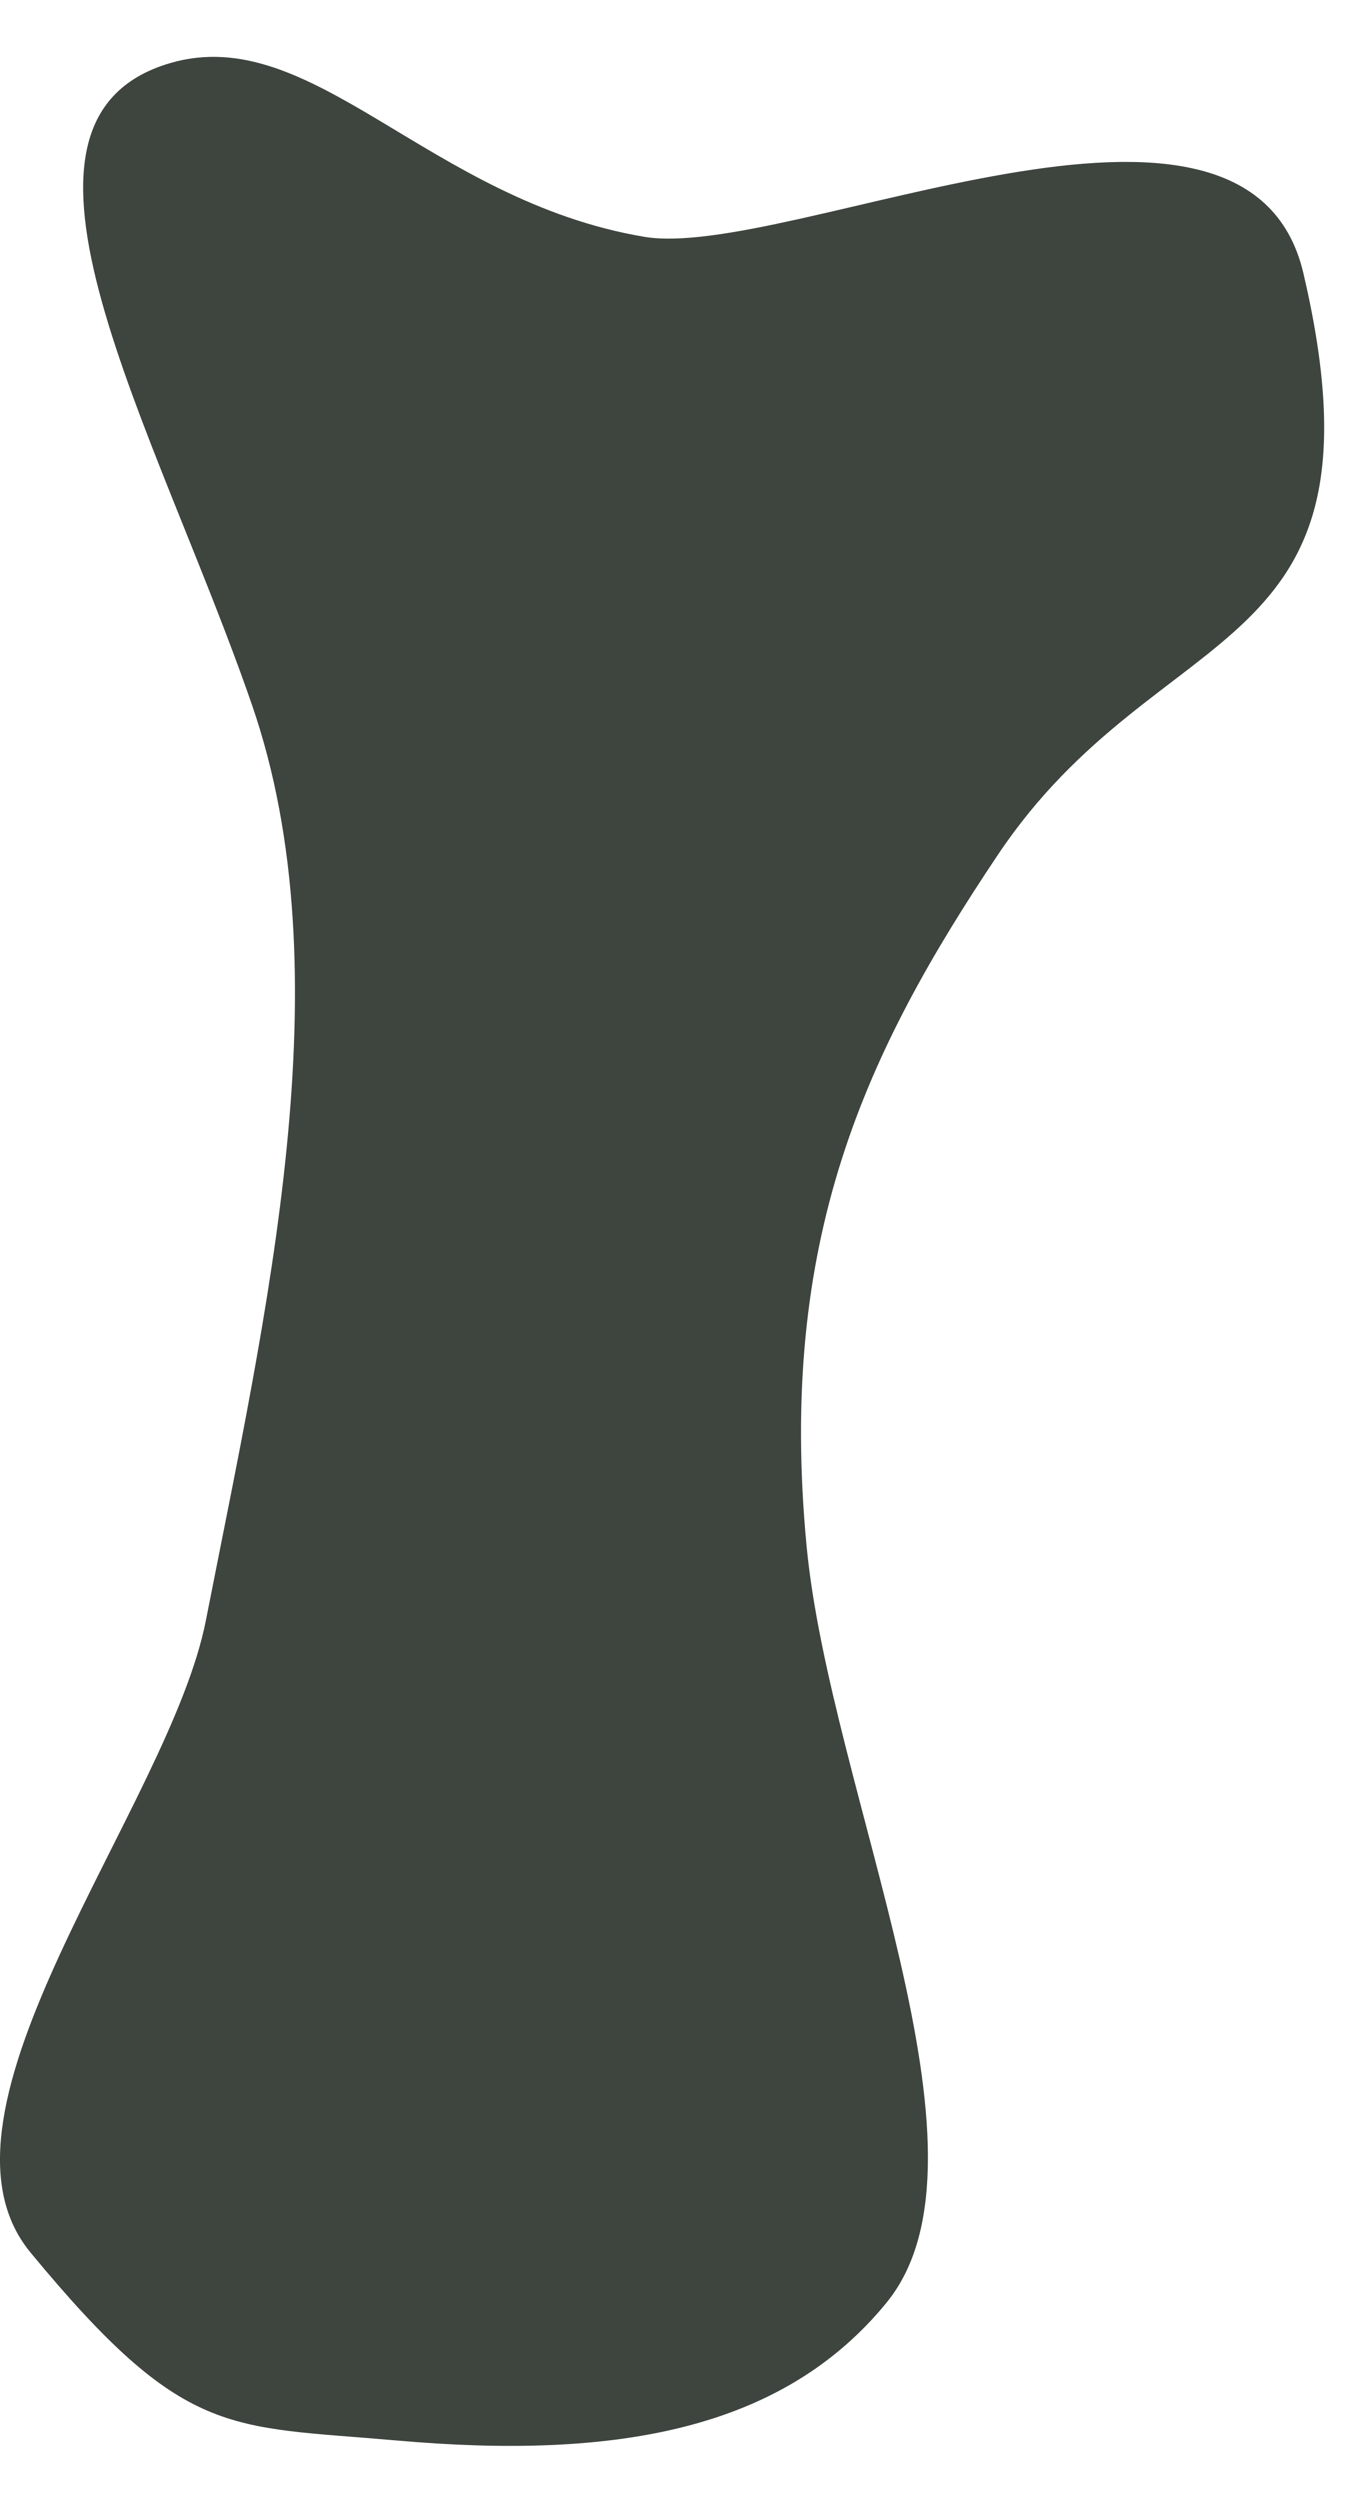 <svg width="21" height="39" viewBox="0 0 21 39" fill="none" xmlns="http://www.w3.org/2000/svg">
<path d="M13.835 35.918C15.699 33.628 12.949 27.96 12.584 24.117C12.131 19.338 13.499 16.425 15.569 13.335C18.116 9.531 21.771 10.407 20.336 4.265C19.457 0.504 12.288 4.072 10.049 3.694C6.686 3.126 4.871 0.335 2.656 0.984C-0.401 1.879 2.448 6.697 3.931 10.996C5.387 15.214 4.158 20.459 3.212 25.28C2.644 28.178 -1.353 32.924 0.475 35.139C2.877 38.051 3.547 37.84 6.179 38.072C9.611 38.377 12.215 37.909 13.838 35.915L13.835 35.918Z" fill="#3E443E"/>
</svg>
